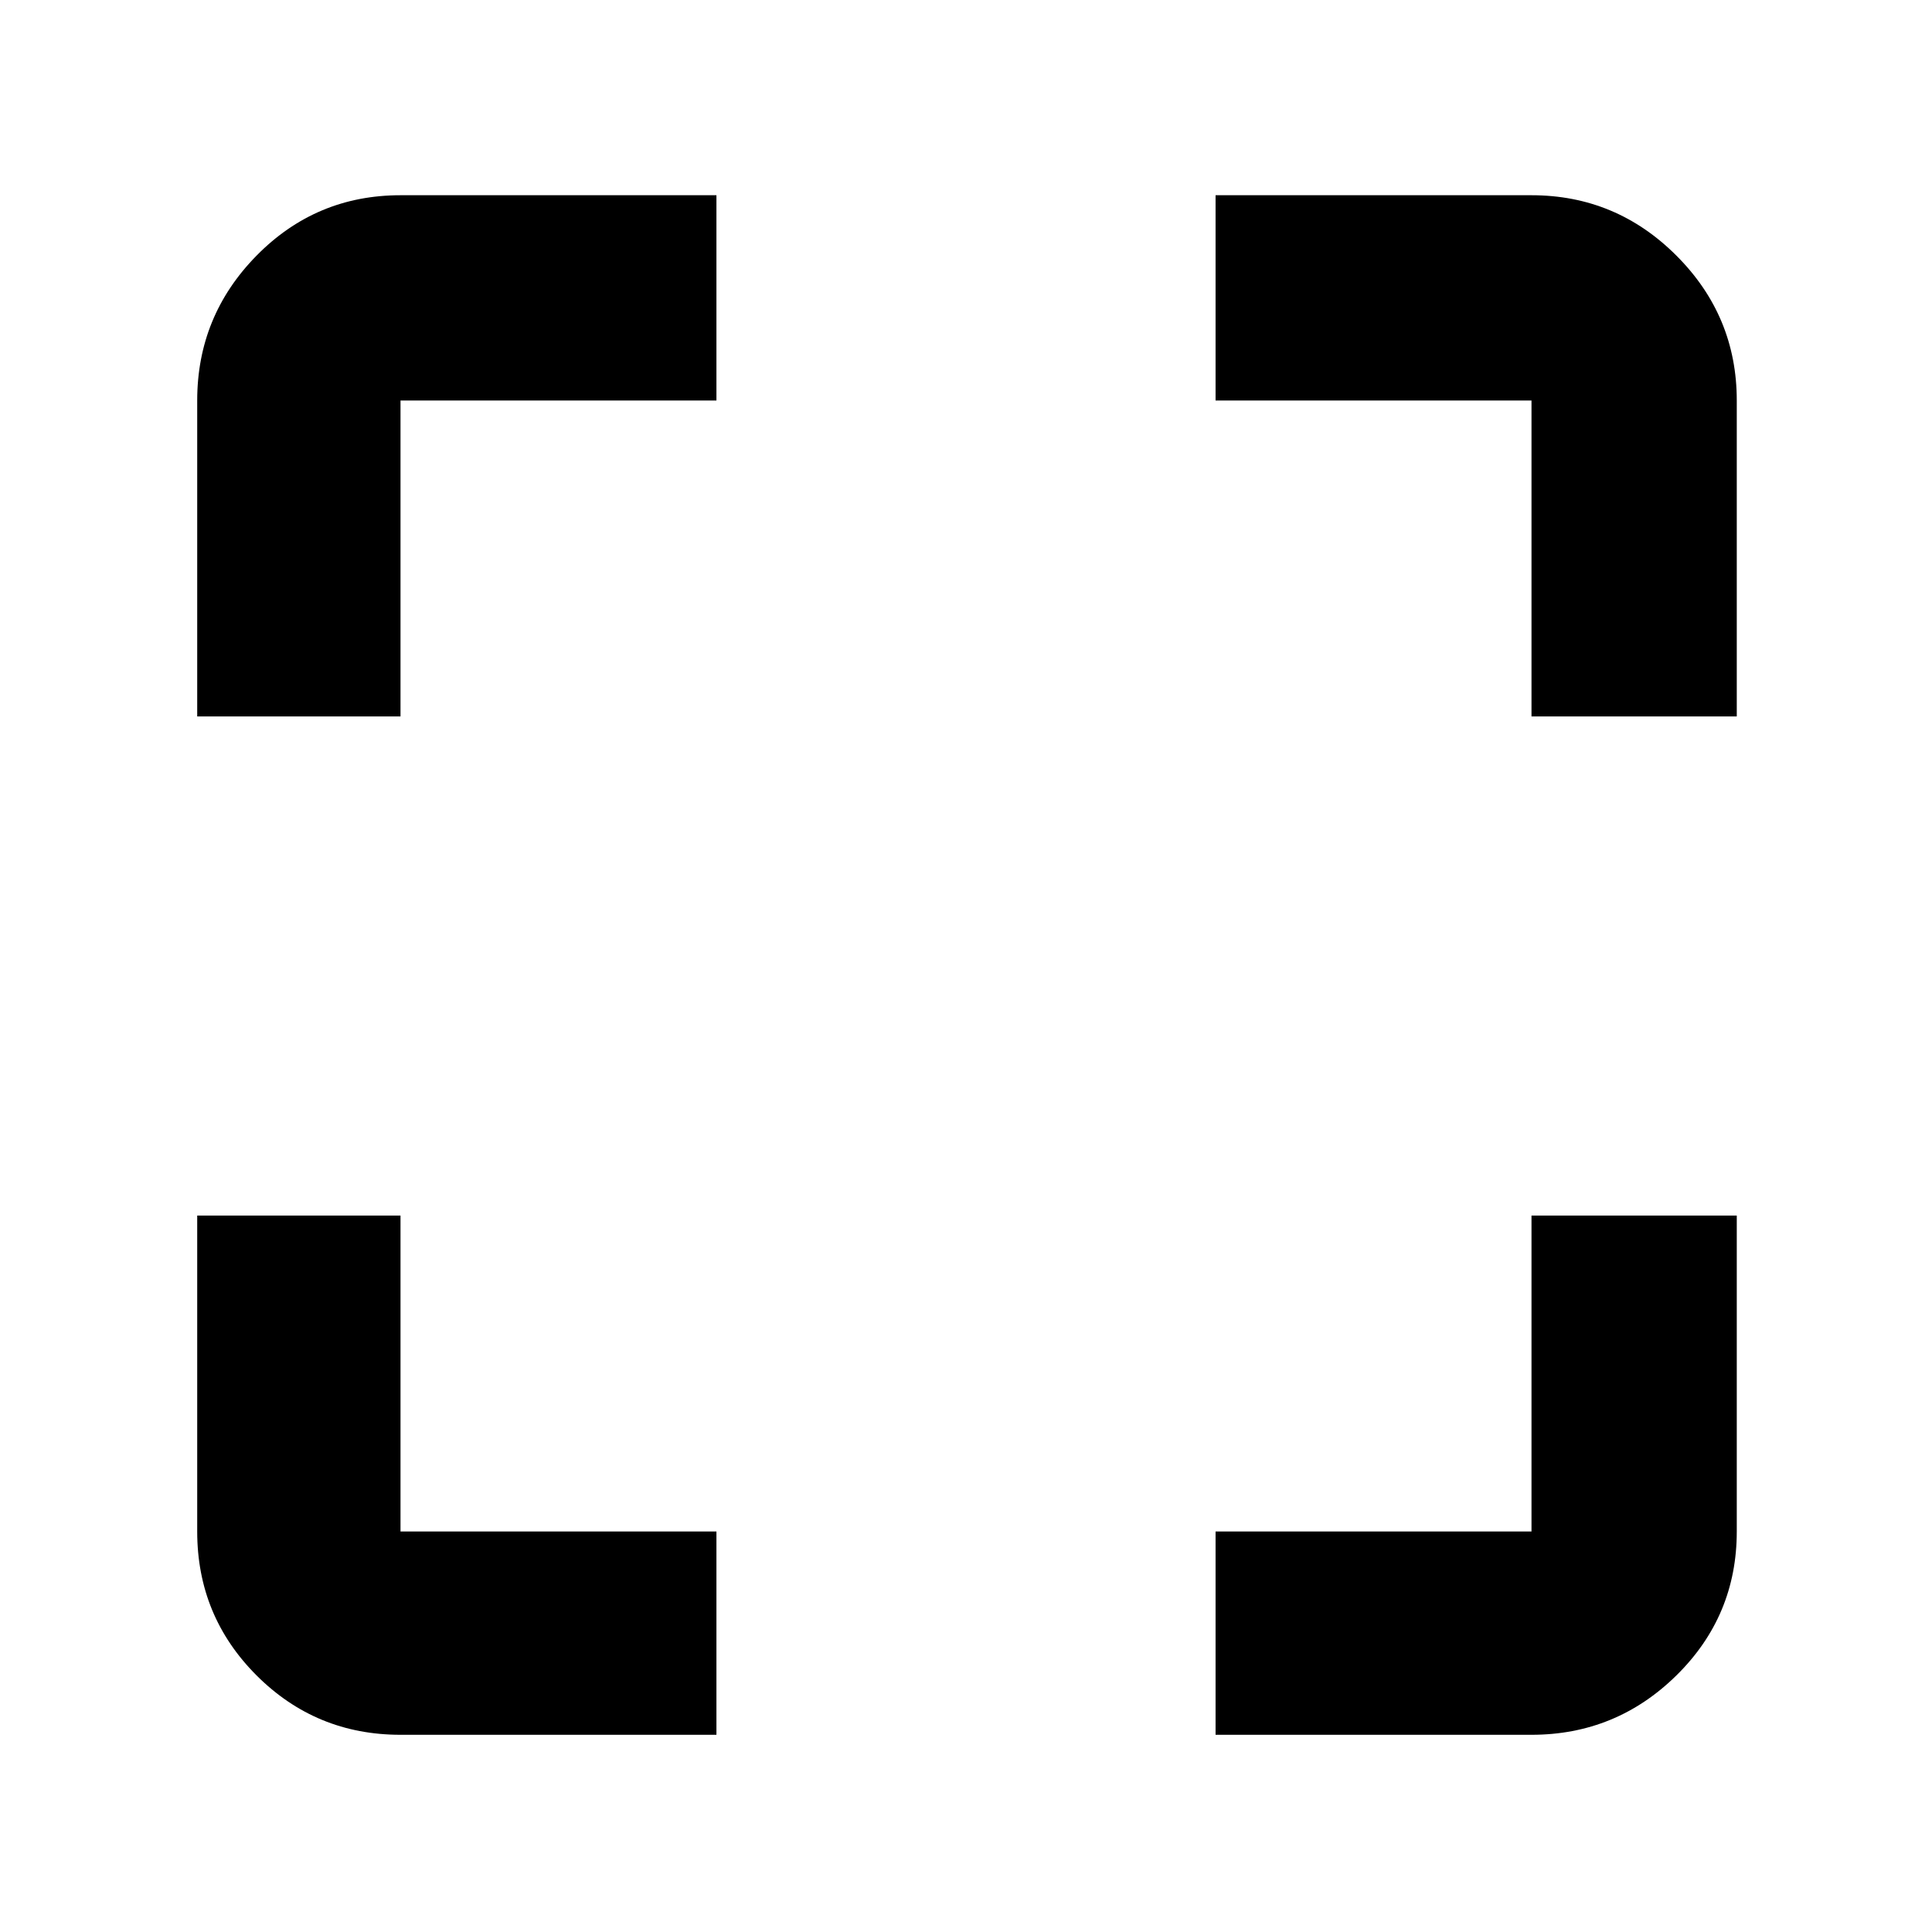 <svg xmlns="http://www.w3.org/2000/svg" height="40" width="40"><path d="M4.083 14.833V8.292Q4.083 6.542 5.312 5.292Q6.542 4.042 8.292 4.042H14.833V8.292H8.292Q8.292 8.292 8.292 8.292Q8.292 8.292 8.292 8.292V14.833ZM14.833 35.917H8.292Q6.542 35.917 5.312 34.688Q4.083 33.458 4.083 31.708V25.167H8.292V31.708Q8.292 31.708 8.292 31.708Q8.292 31.708 8.292 31.708H14.833ZM25.167 35.917V31.708H31.708Q31.708 31.708 31.708 31.708Q31.708 31.708 31.708 31.708V25.167H35.958V31.708Q35.958 33.458 34.708 34.688Q33.458 35.917 31.708 35.917ZM31.708 14.833V8.292Q31.708 8.292 31.708 8.292Q31.708 8.292 31.708 8.292H25.167V4.042H31.708Q33.458 4.042 34.708 5.292Q35.958 6.542 35.958 8.292V14.833Z"/></svg>